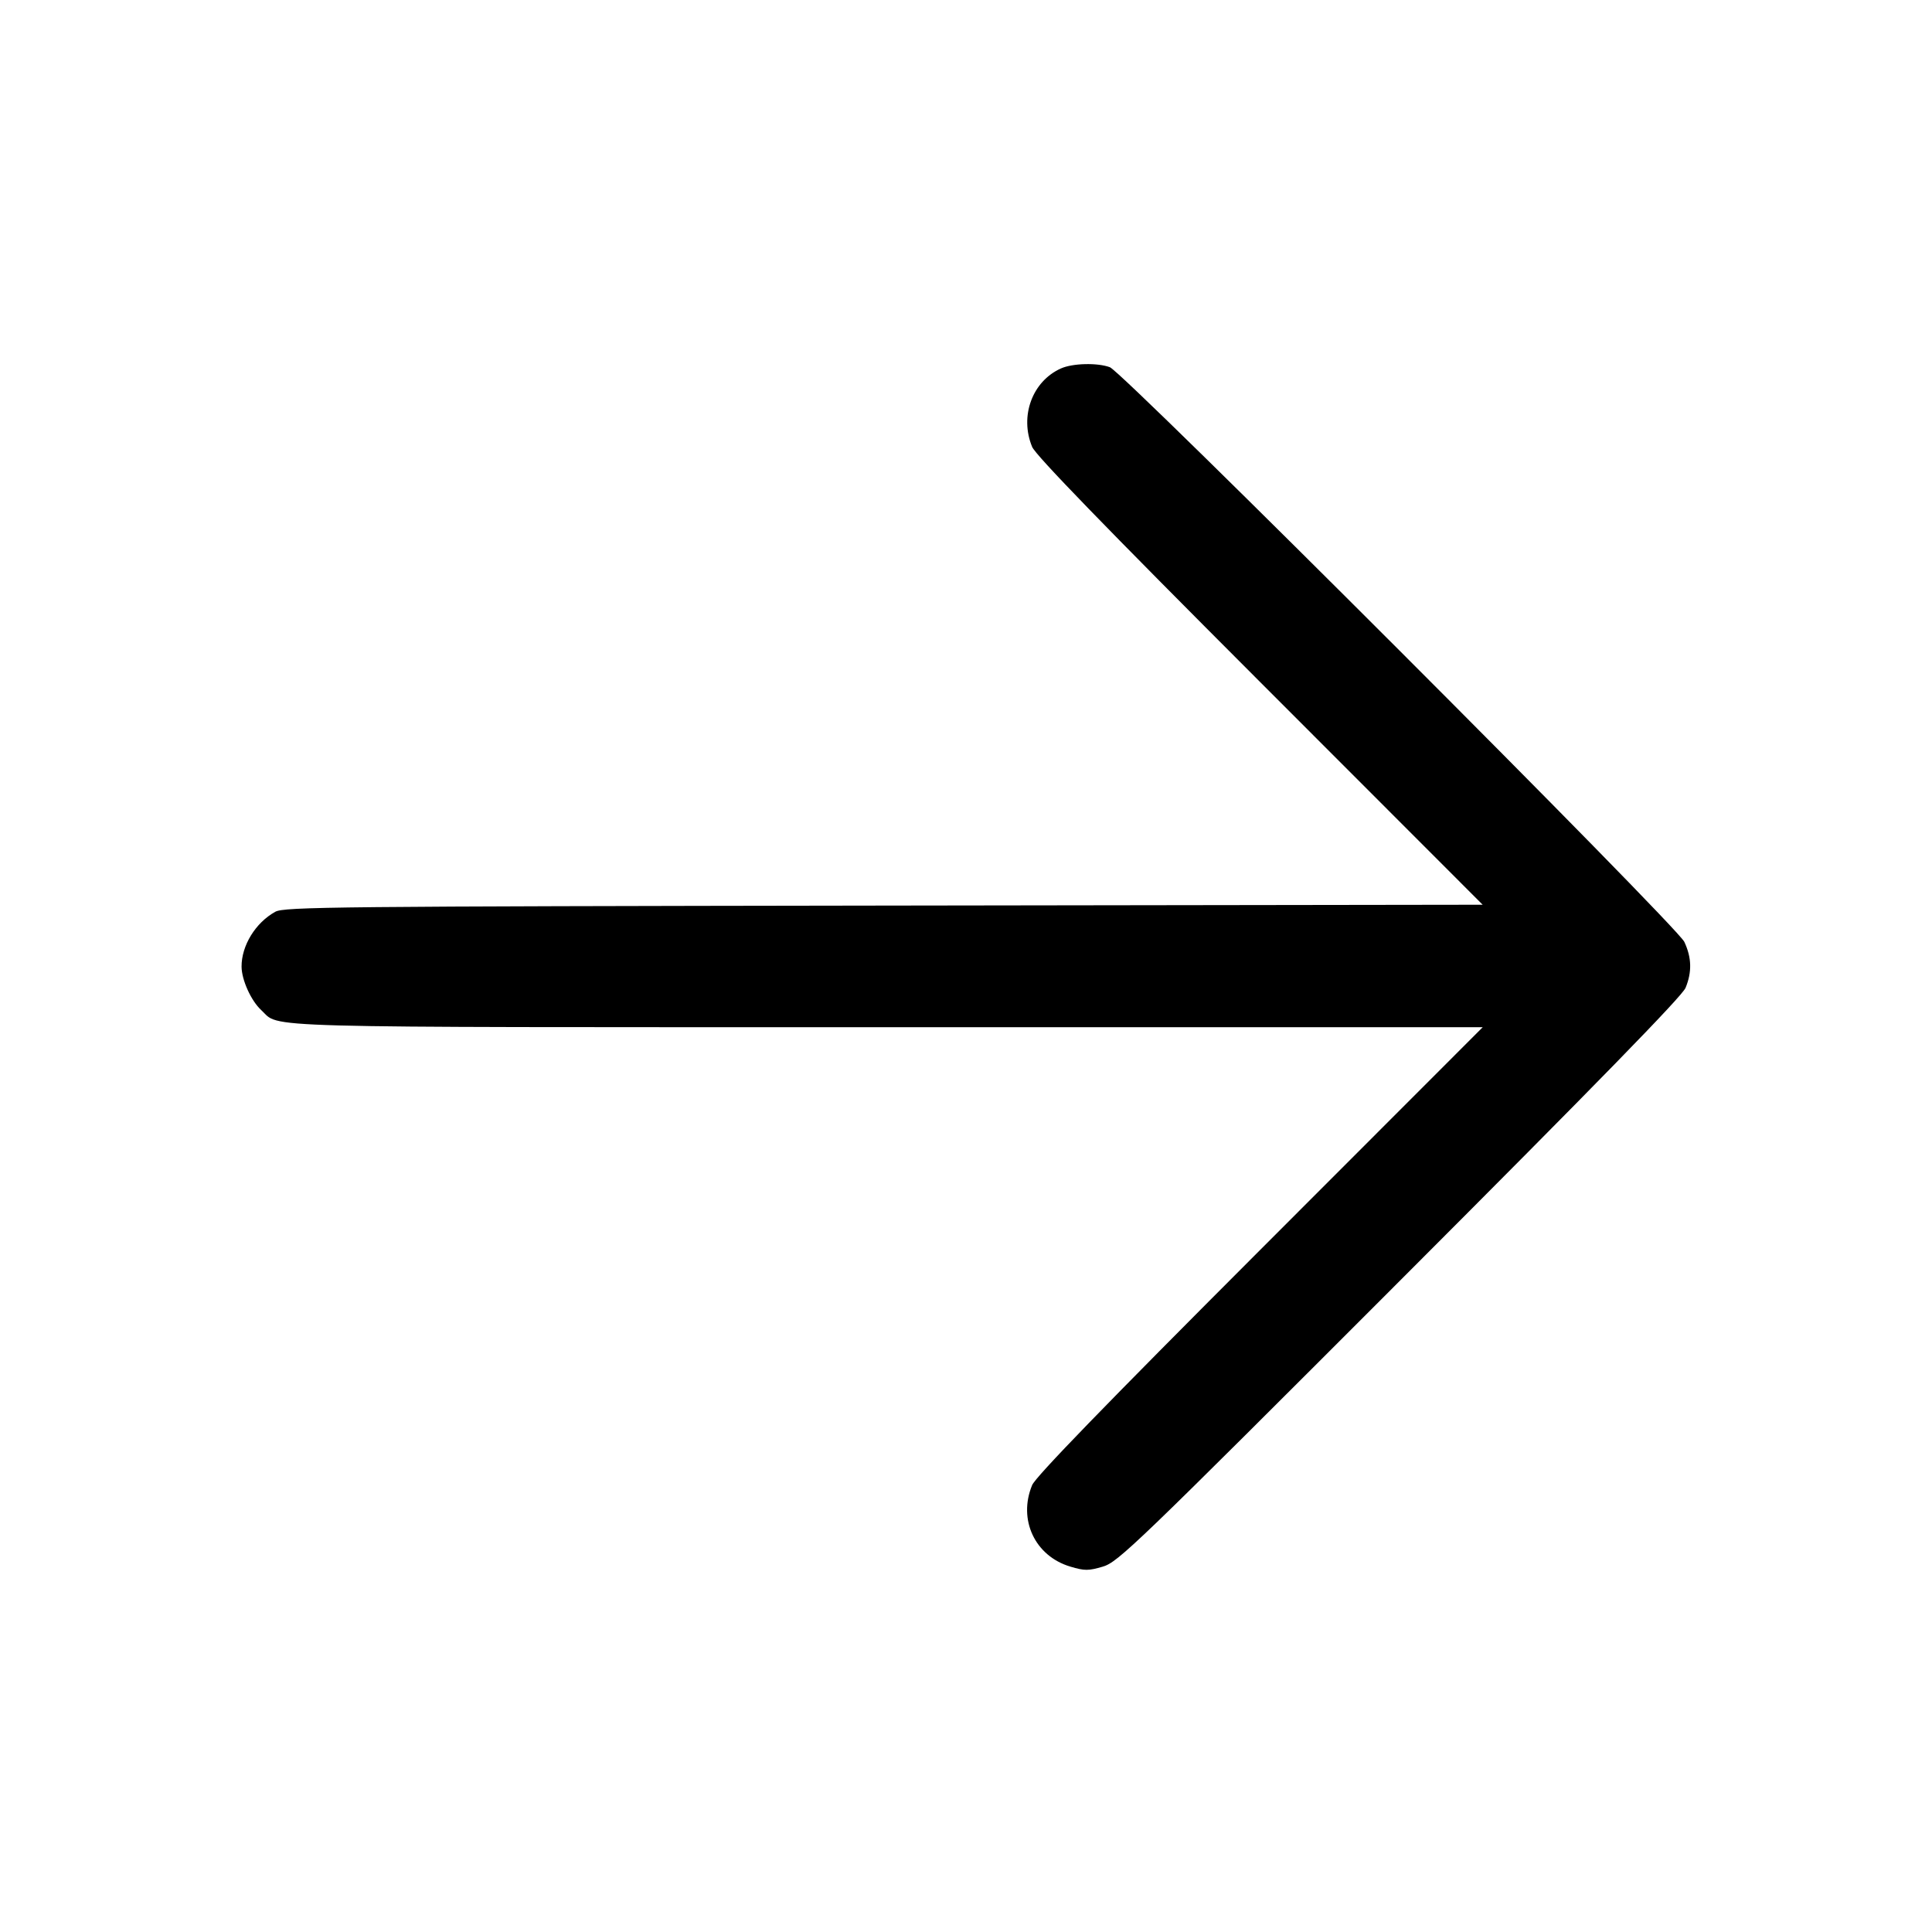<svg fill="currentColor" viewBox="0 0 256 256" xmlns="http://www.w3.org/2000/svg"><path d="M140.587 48.818 C 136.782 50.516,135.079 55.147,136.764 59.214 C 137.222 60.320,146.355 69.741,166.941 90.341 L 196.461 119.882 117.110 119.994 C 44.204 120.098,37.656 120.164,36.480 120.813 C 33.857 122.260,31.991 125.299,32.009 128.093 C 32.021 129.847,33.274 132.613,34.616 133.846 C 37.232 136.251,31.922 136.107,117.635 136.107 L 196.472 136.107 166.946 165.653 C 146.357 186.258,137.222 195.680,136.764 196.786 C 134.867 201.366,137.134 206.192,141.839 207.589 C 143.719 208.147,144.220 208.147,146.117 207.590 C 148.148 206.994,150.318 204.906,185.479 169.719 C 211.666 143.513,222.885 132.010,223.345 130.894 C 224.210 128.798,224.159 126.885,223.181 124.800 C 222.181 122.670,148.863 49.327,147.066 48.659 C 145.418 48.047,142.133 48.128,140.587 48.818 " stroke="none" fill-rule="evenodd"></path></svg>